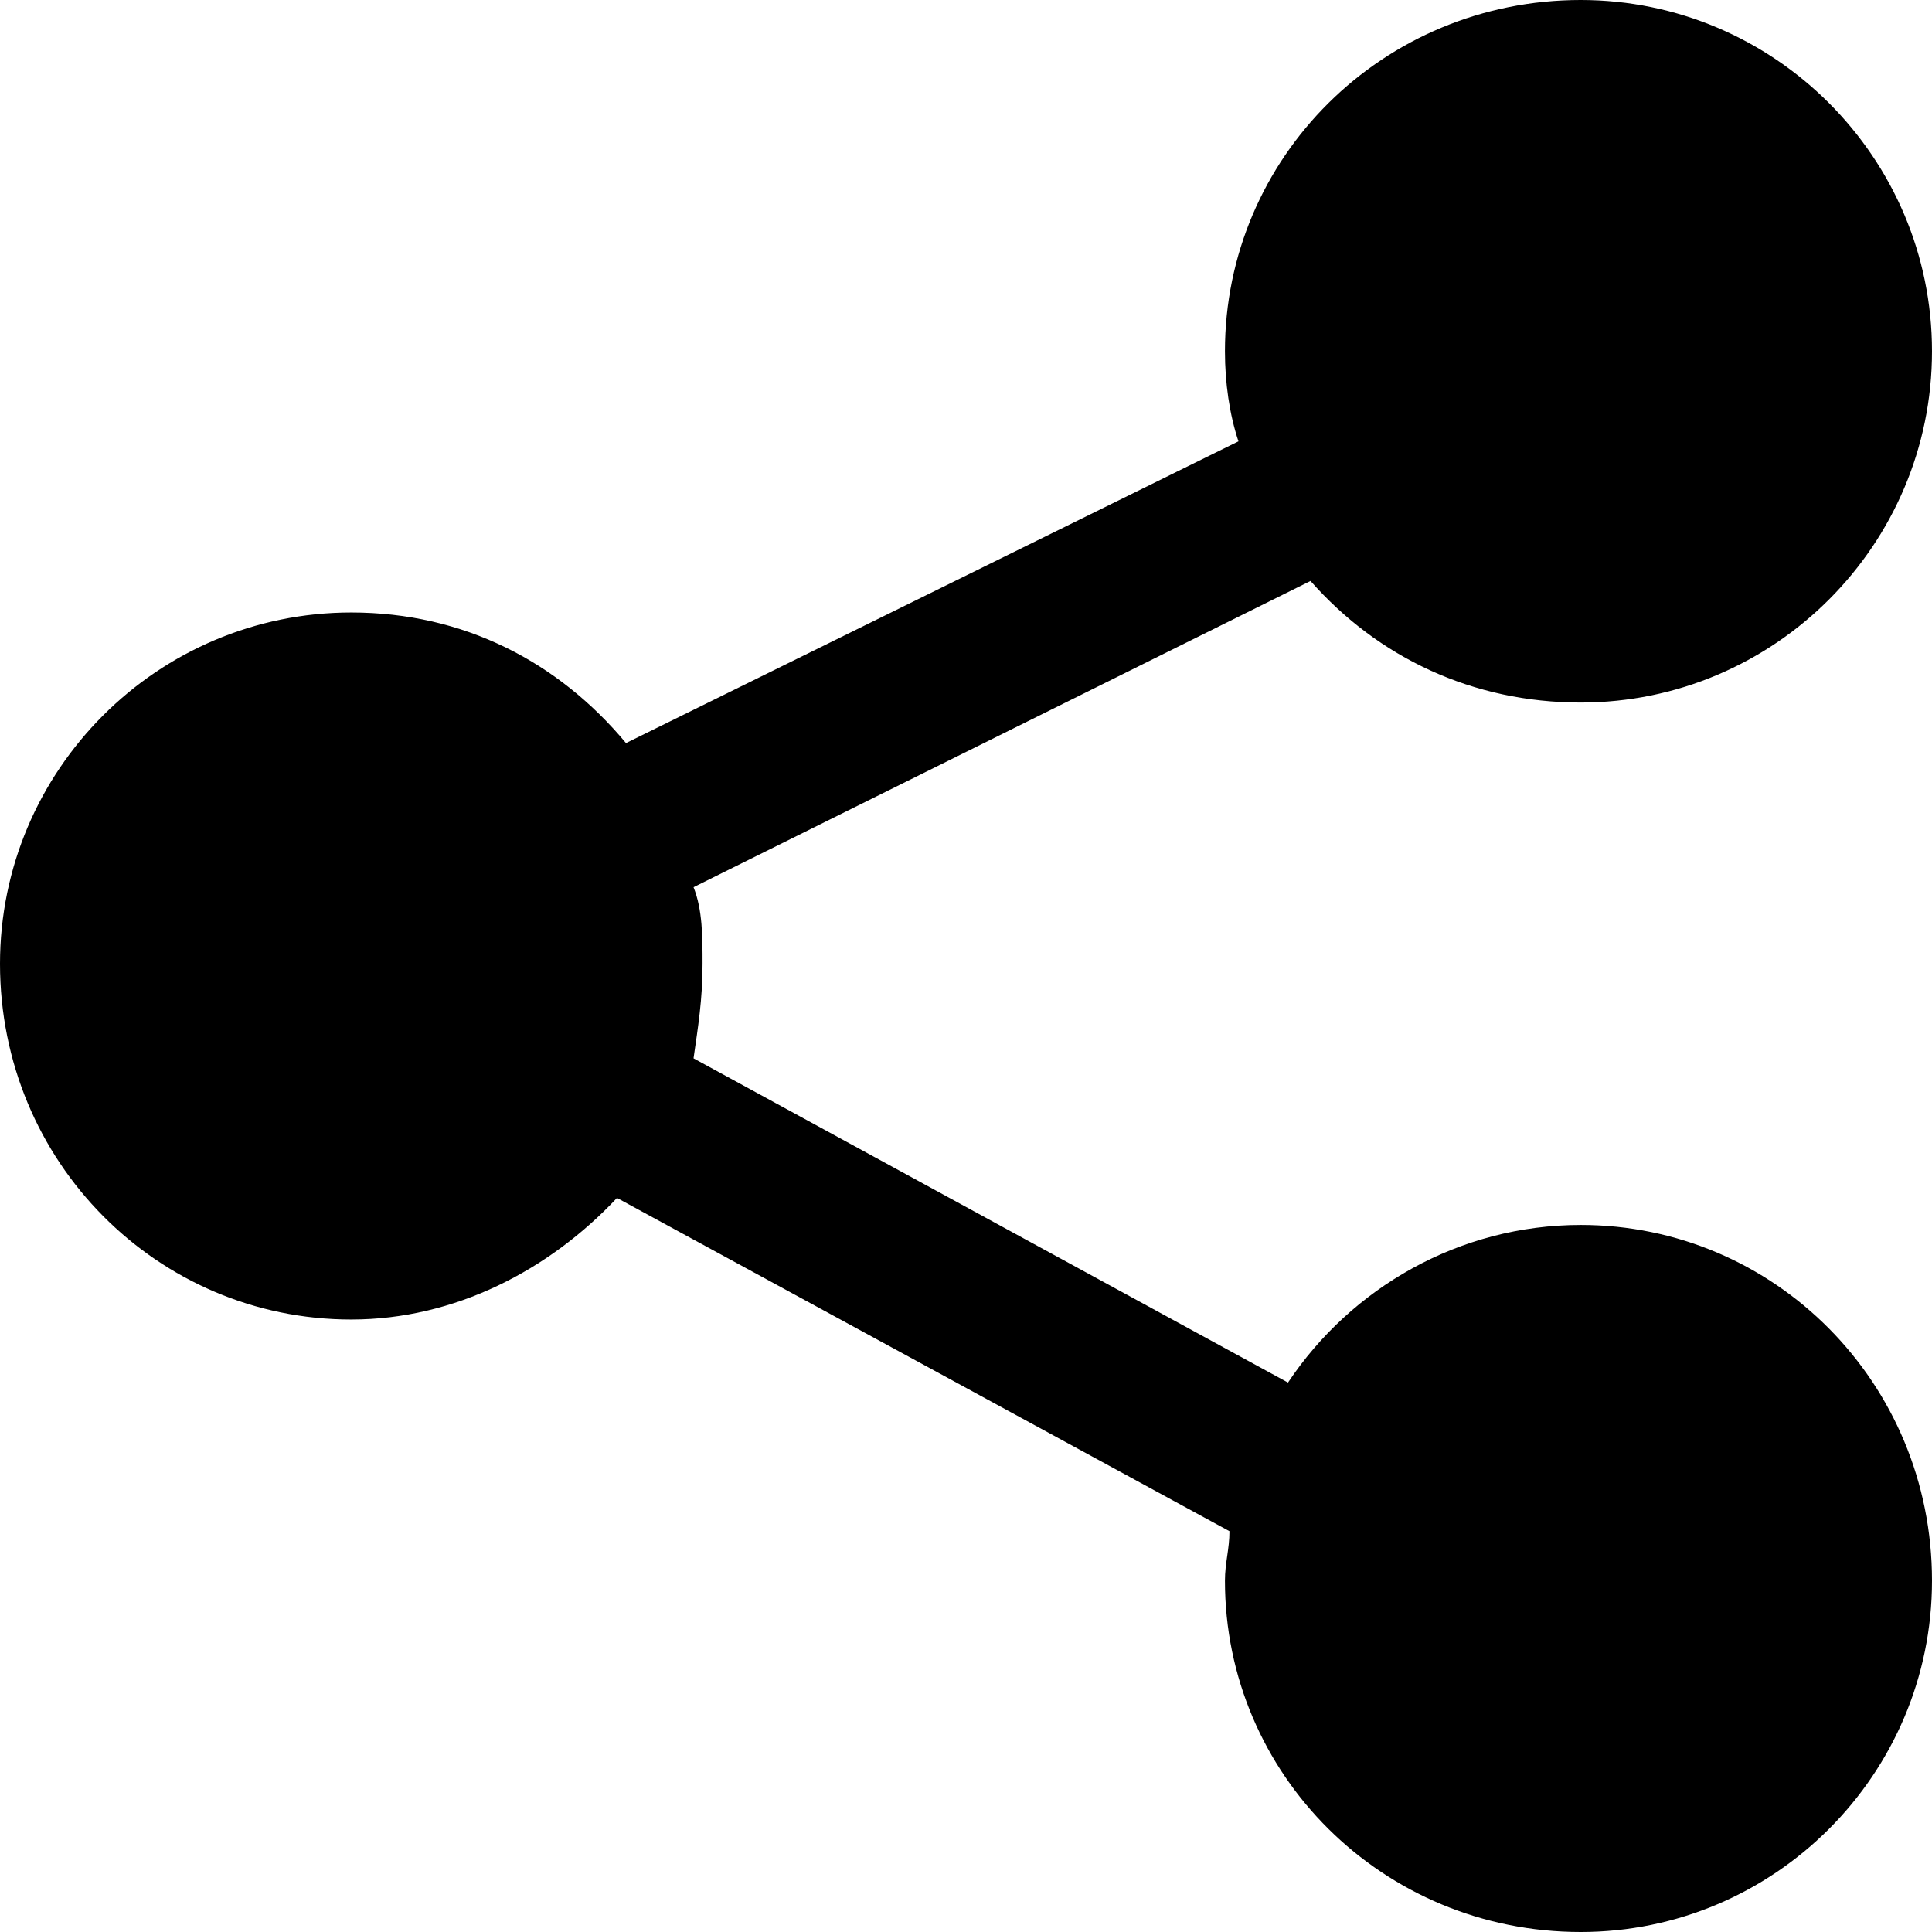 <?xml version="1.0" encoding="UTF-8"?>
<!DOCTYPE svg PUBLIC "-//W3C//DTD SVG 1.1//EN" "http://www.w3.org/Graphics/SVG/1.1/DTD/svg11.dtd">
<!-- Creator: CorelDRAW -->
<svg xmlns="http://www.w3.org/2000/svg" xml:space="preserve" width="100px" height="100px" version="1.1" style="shape-rendering:geometricPrecision; text-rendering:geometricPrecision; image-rendering:optimizeQuality; fill-rule:evenodd; clip-rule:evenodd"
viewBox="0 0 4.29 4.29"
 xmlns:xlink="http://www.w3.org/1999/xlink"
 xmlns:xodm="http://www.corel.com/coreldraw/odm/2003">
 <defs>
  <style type="text/css">
   <![CDATA[
    .fil0 {fill:none}
    .fil1 {fill:black}
   ]]>
  </style>
 </defs>
 <g id="Layer_x0020_1">
  <rect class="fil0" width="4.29" height="4.29"/>
  <path class="fil1" d="M0.78 1.36c0.25,0 0.46,0.11 0.61,0.29l1.36 -0.67c-0.02,-0.06 -0.03,-0.13 -0.03,-0.2 0,-0.43 0.35,-0.78 0.79,-0.78 0.43,0 0.78,0.35 0.78,0.78 0,0.43 -0.35,0.78 -0.78,0.78 -0.24,0 -0.45,-0.1 -0.6,-0.27l-1.37 0.68c0.02,0.05 0.02,0.11 0.02,0.17 0,0.08 -0.01,0.14 -0.02,0.21l1.32 0.72c0.14,-0.21 0.38,-0.35 0.65,-0.35 0.43,0 0.78,0.35 0.78,0.79 0,0.43 -0.35,0.78 -0.78,0.78 -0.44,0 -0.79,-0.35 -0.79,-0.78 0,-0.04 0.01,-0.07 0.01,-0.11l-1.36 -0.74c-0.15,0.16 -0.36,0.27 -0.59,0.27 -0.43,0 -0.78,-0.35 -0.78,-0.79 0,-0.43 0.35,-0.78 0.78,-0.78z"/>
 </g>
</svg>
